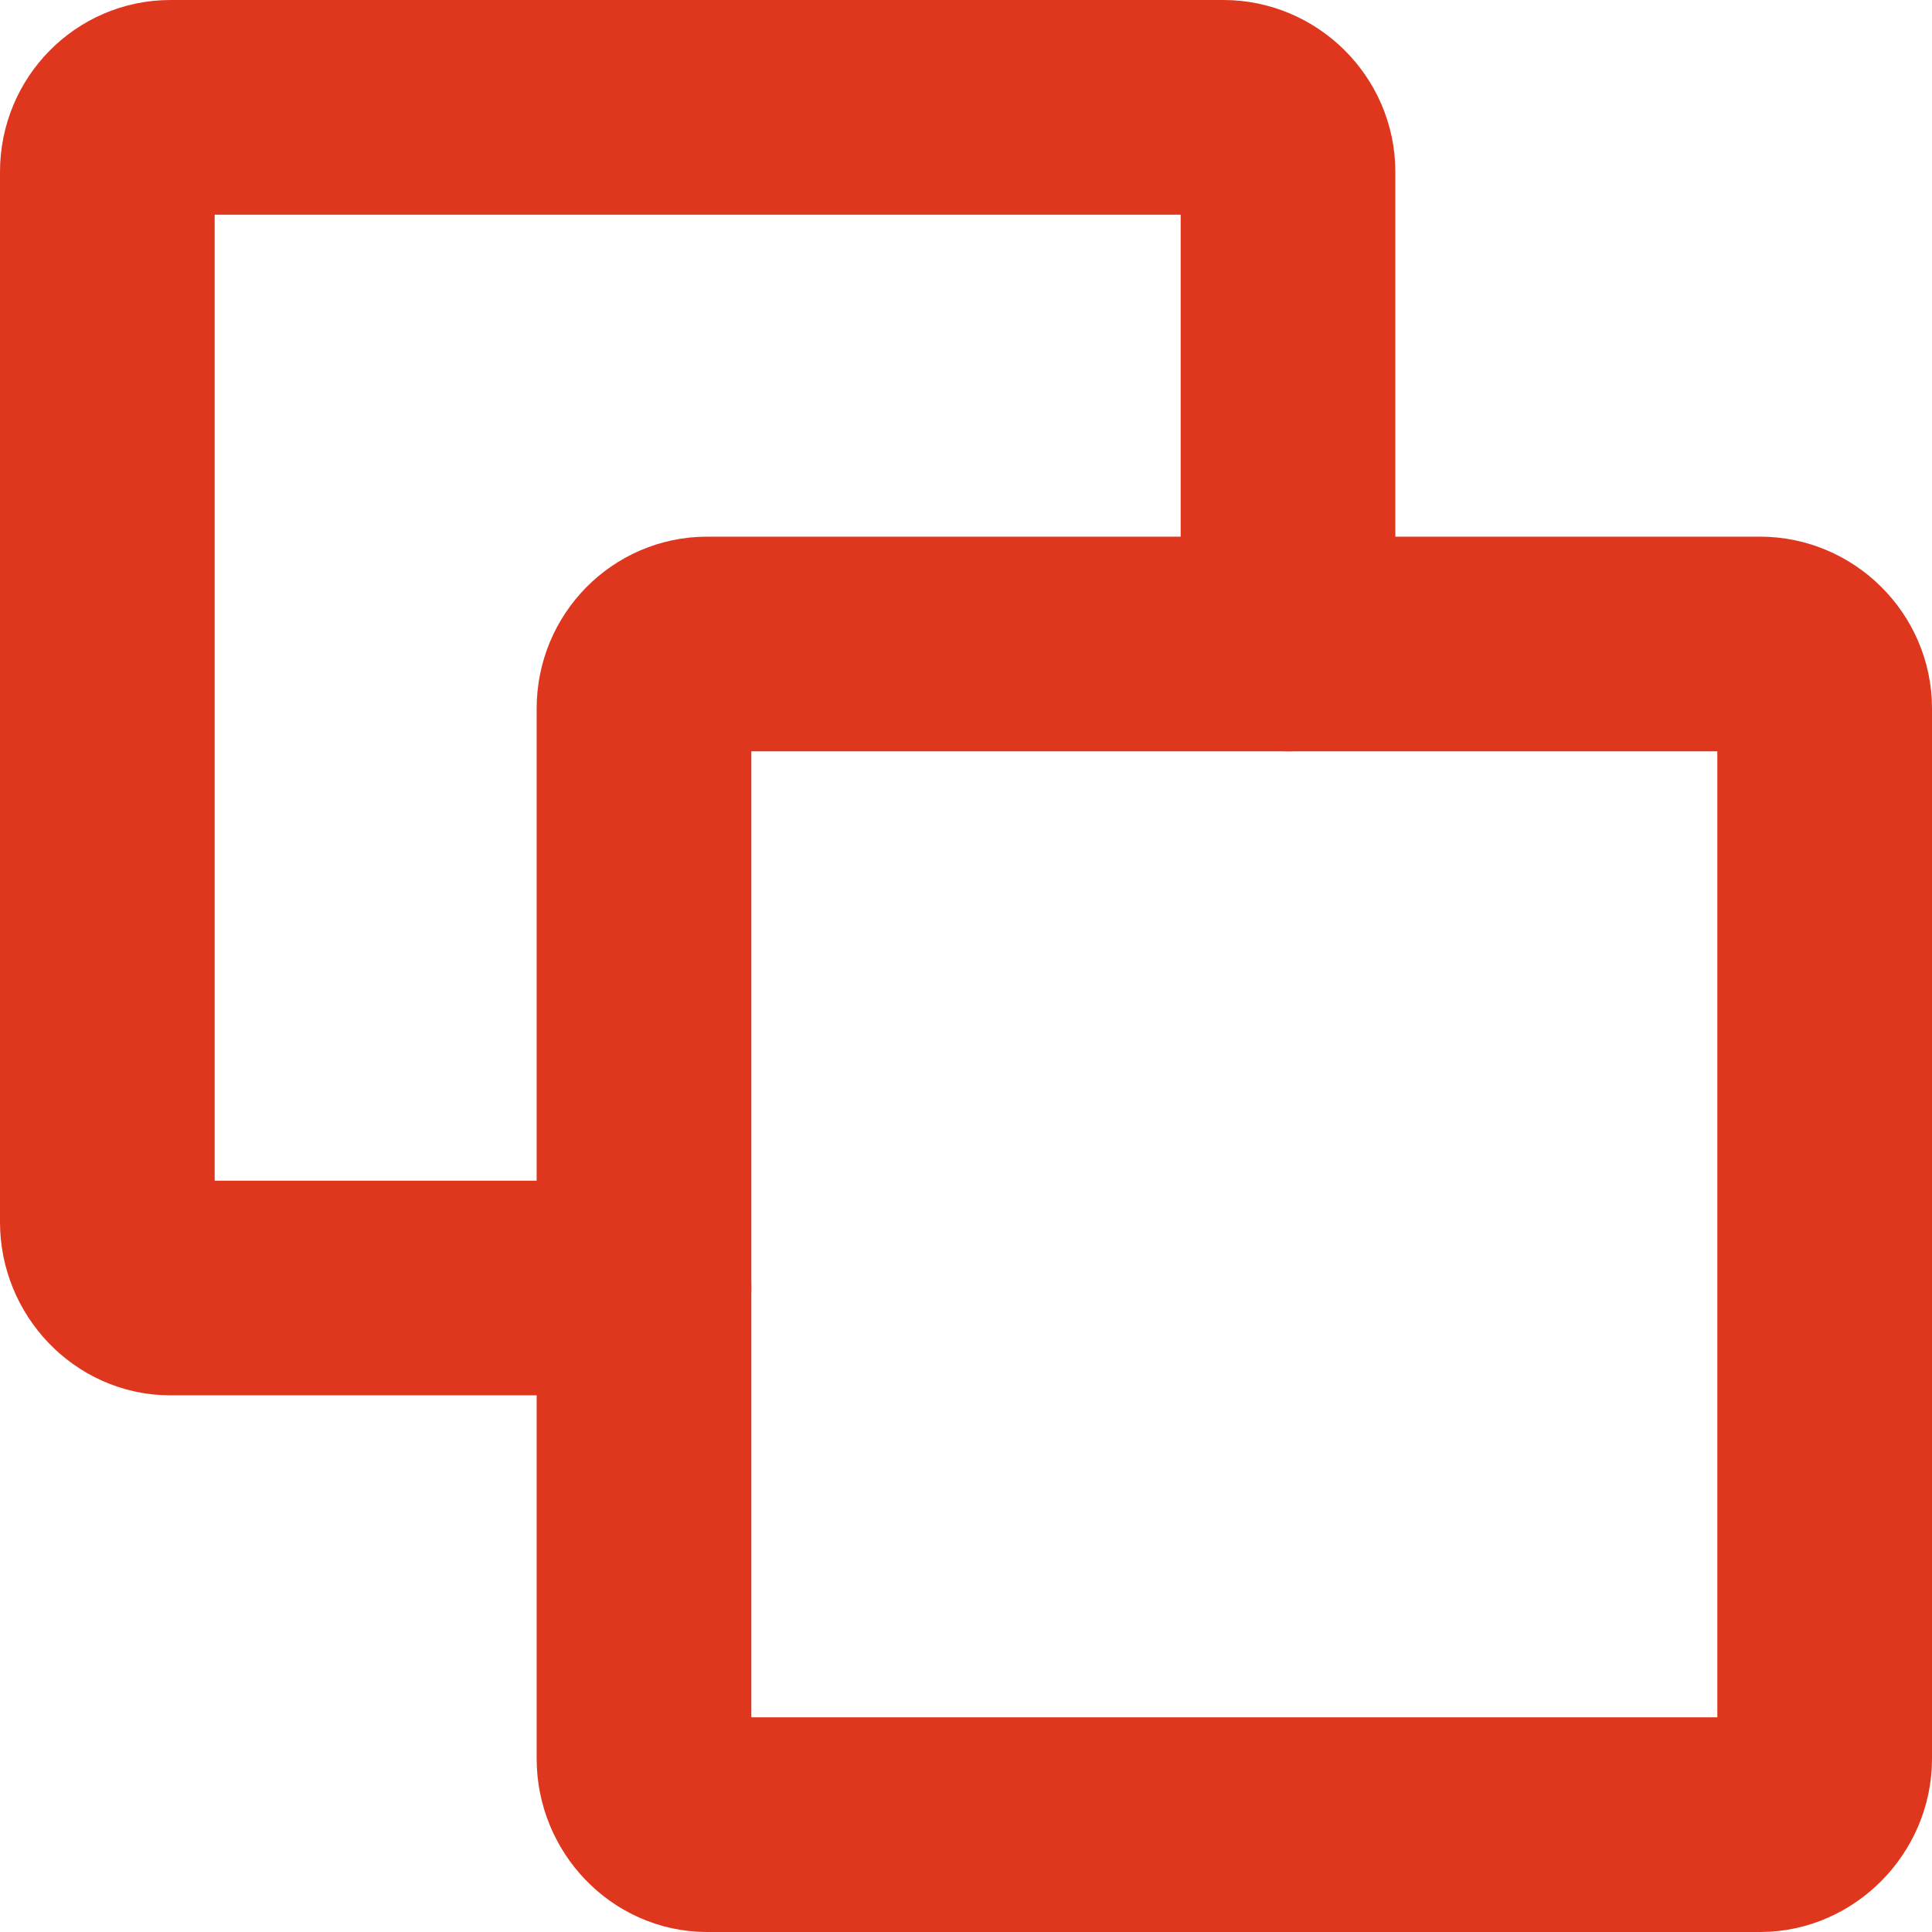 <svg width="13.5" height="13.5" viewBox="0 0 13.5 13.5" fill="none" xmlns="http://www.w3.org/2000/svg" xmlns:xlink="http://www.w3.org/1999/xlink">
	<desc>
			Created with Pixso.
	</desc>
	<defs/>
	<path id="Vector" d="M4.94 12.75C4.7 12.75 4.5 12.54 4.5 12.29L4.5 4.95C4.5 4.7 4.7 4.5 4.94 4.5L12.3 4.5C12.54 4.5 12.75 4.7 12.75 4.95L12.75 12.29C12.75 12.54 12.54 12.75 12.3 12.75L4.94 12.75Z" stroke="#DF361E" stroke-opacity="1" stroke-width="1.5" stroke-linejoin="round"/>
	<path id="Vector" d="M9 4.5L9 1.2C9 0.95 8.79 0.75 8.55 0.75L1.19 0.75C0.95 0.75 0.75 0.95 0.75 1.2L0.75 8.54C0.75 8.79 0.95 9 1.19 9L4.5 9" stroke="#DF361E" stroke-opacity="1" stroke-width="1.5" stroke-linejoin="round" stroke-linecap="round"/>
</svg>

